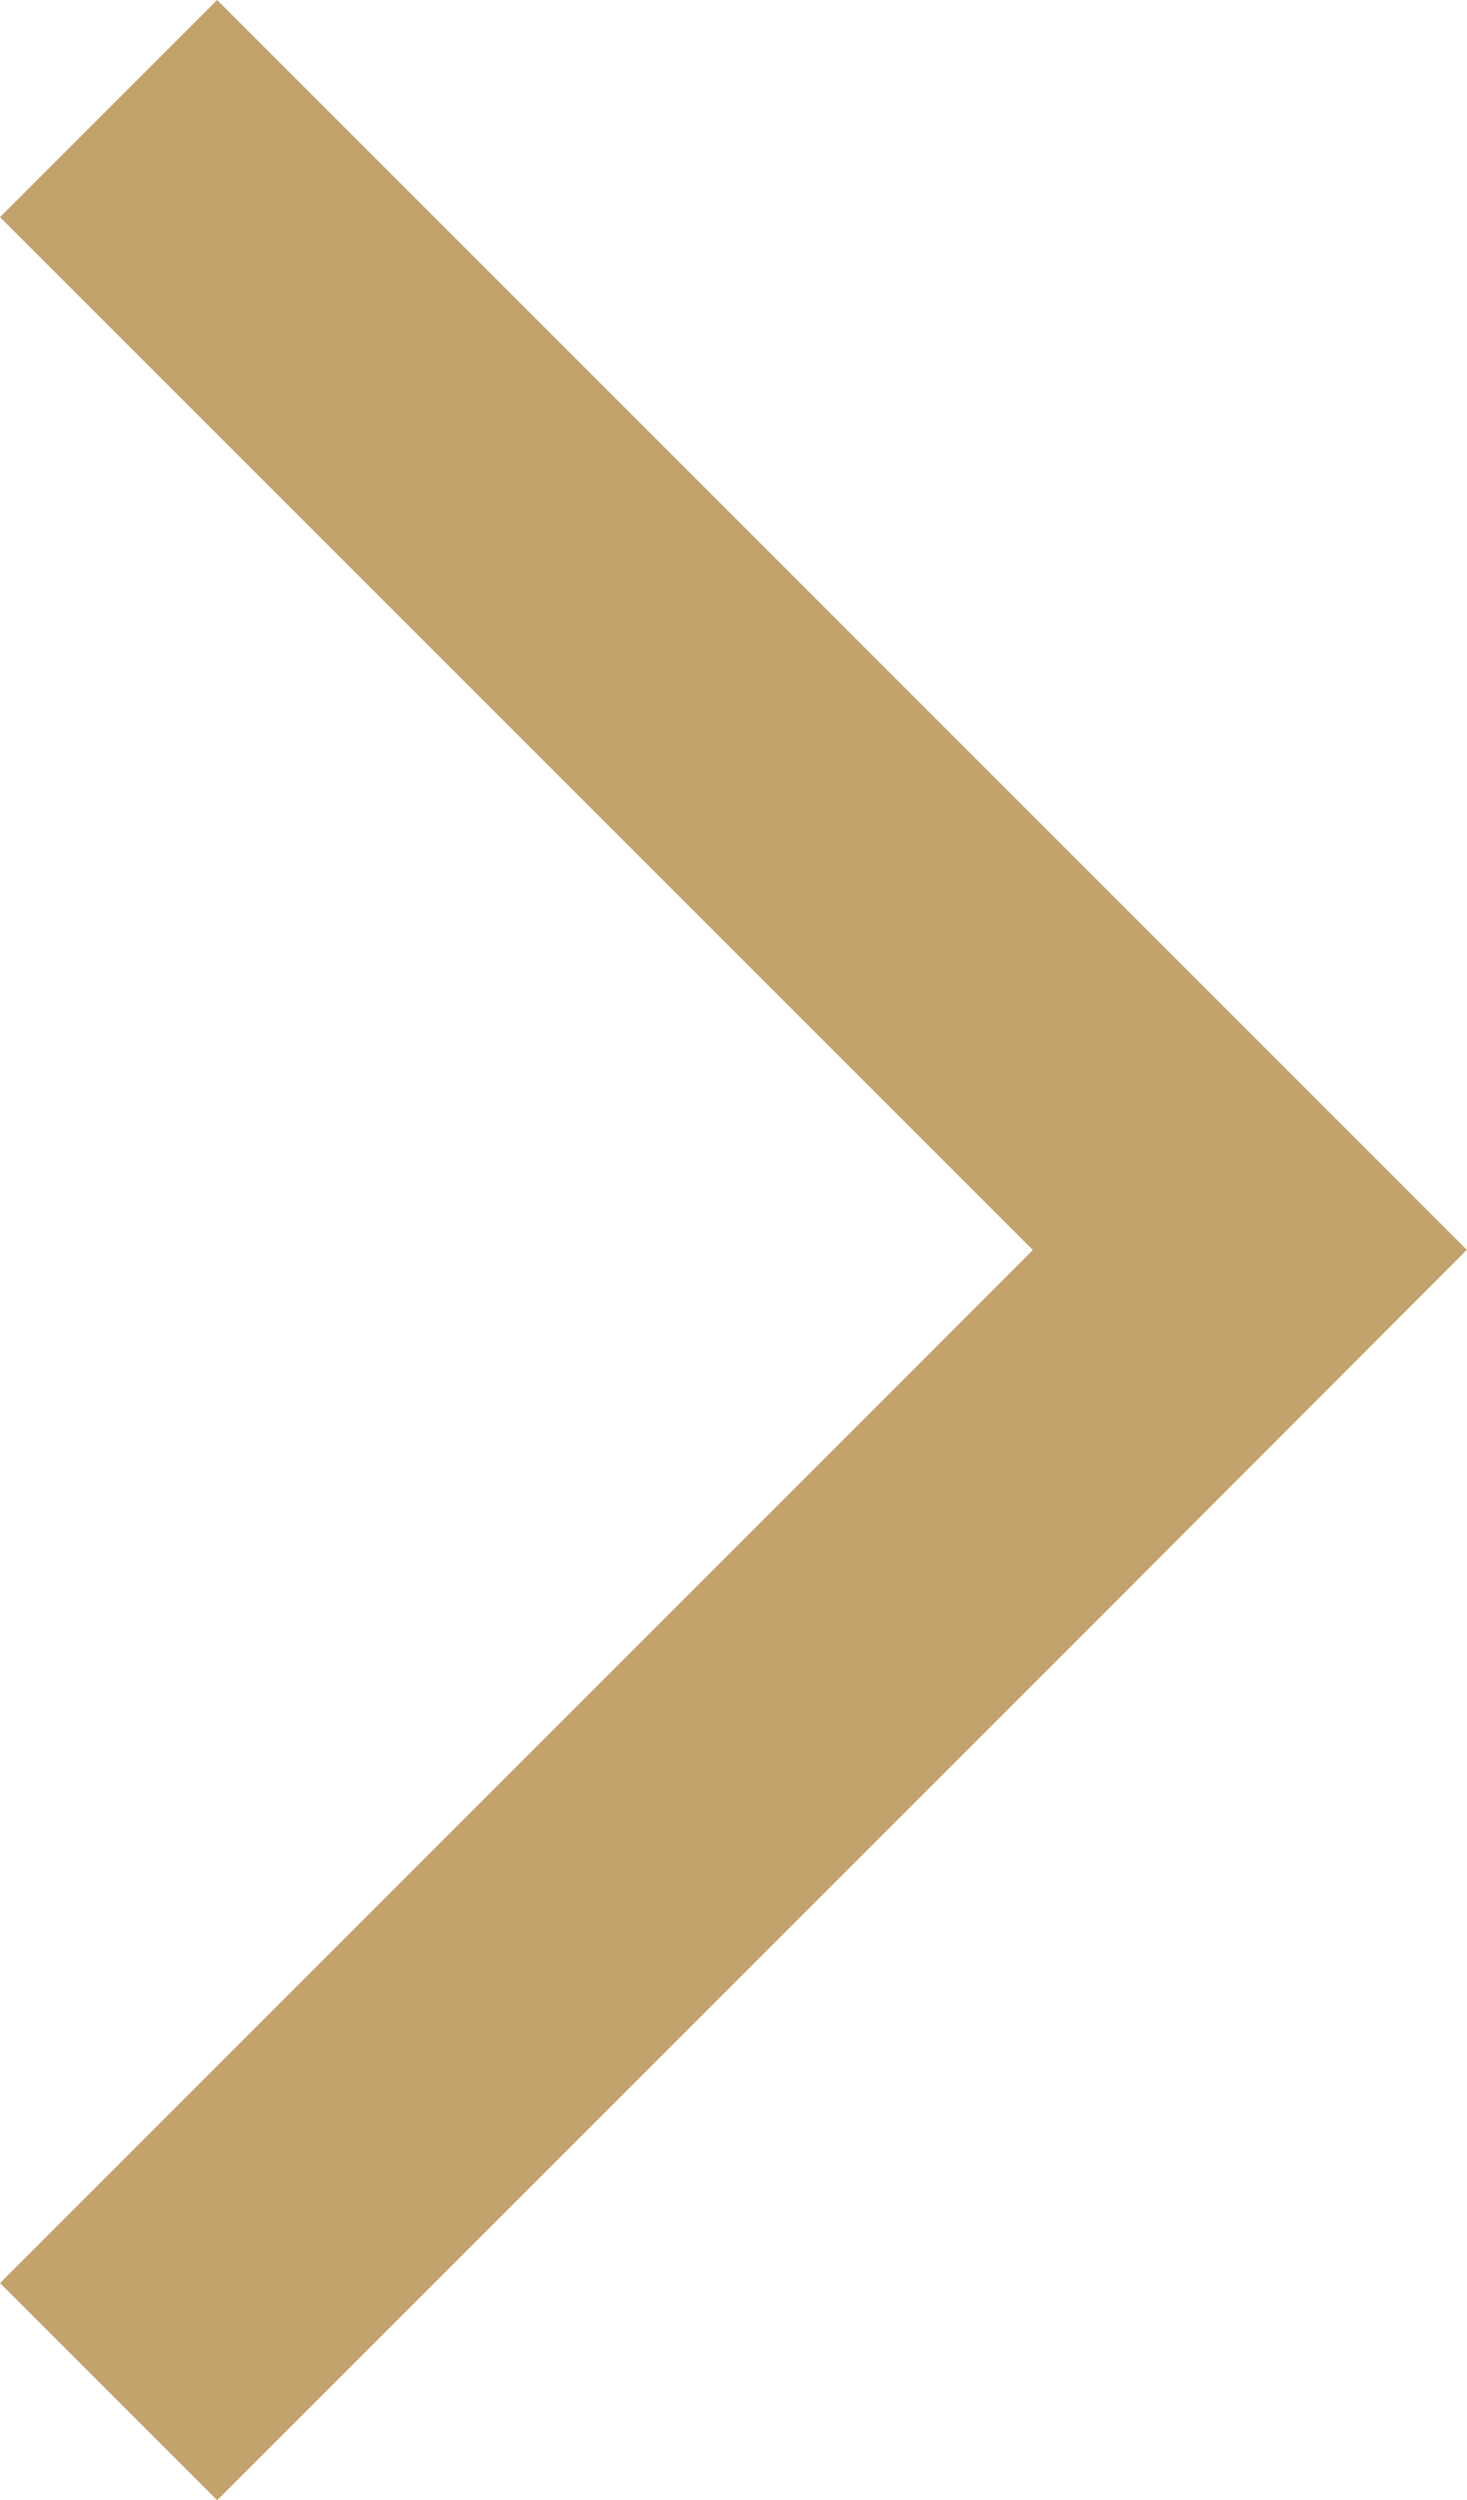 <svg xmlns="http://www.w3.org/2000/svg" width="14.644" height="24.952" viewBox="0 0 14.644 24.952">
  <path id="Path_26" data-name="Path 26" d="M512.714,645.231l11.392,11.392L521.733,659l-9.019,9.019" transform="translate(-511.63 -644.147)" fill="none" stroke="#c3a26b" stroke-miterlimit="10" stroke-width="3.065"/>
</svg>
